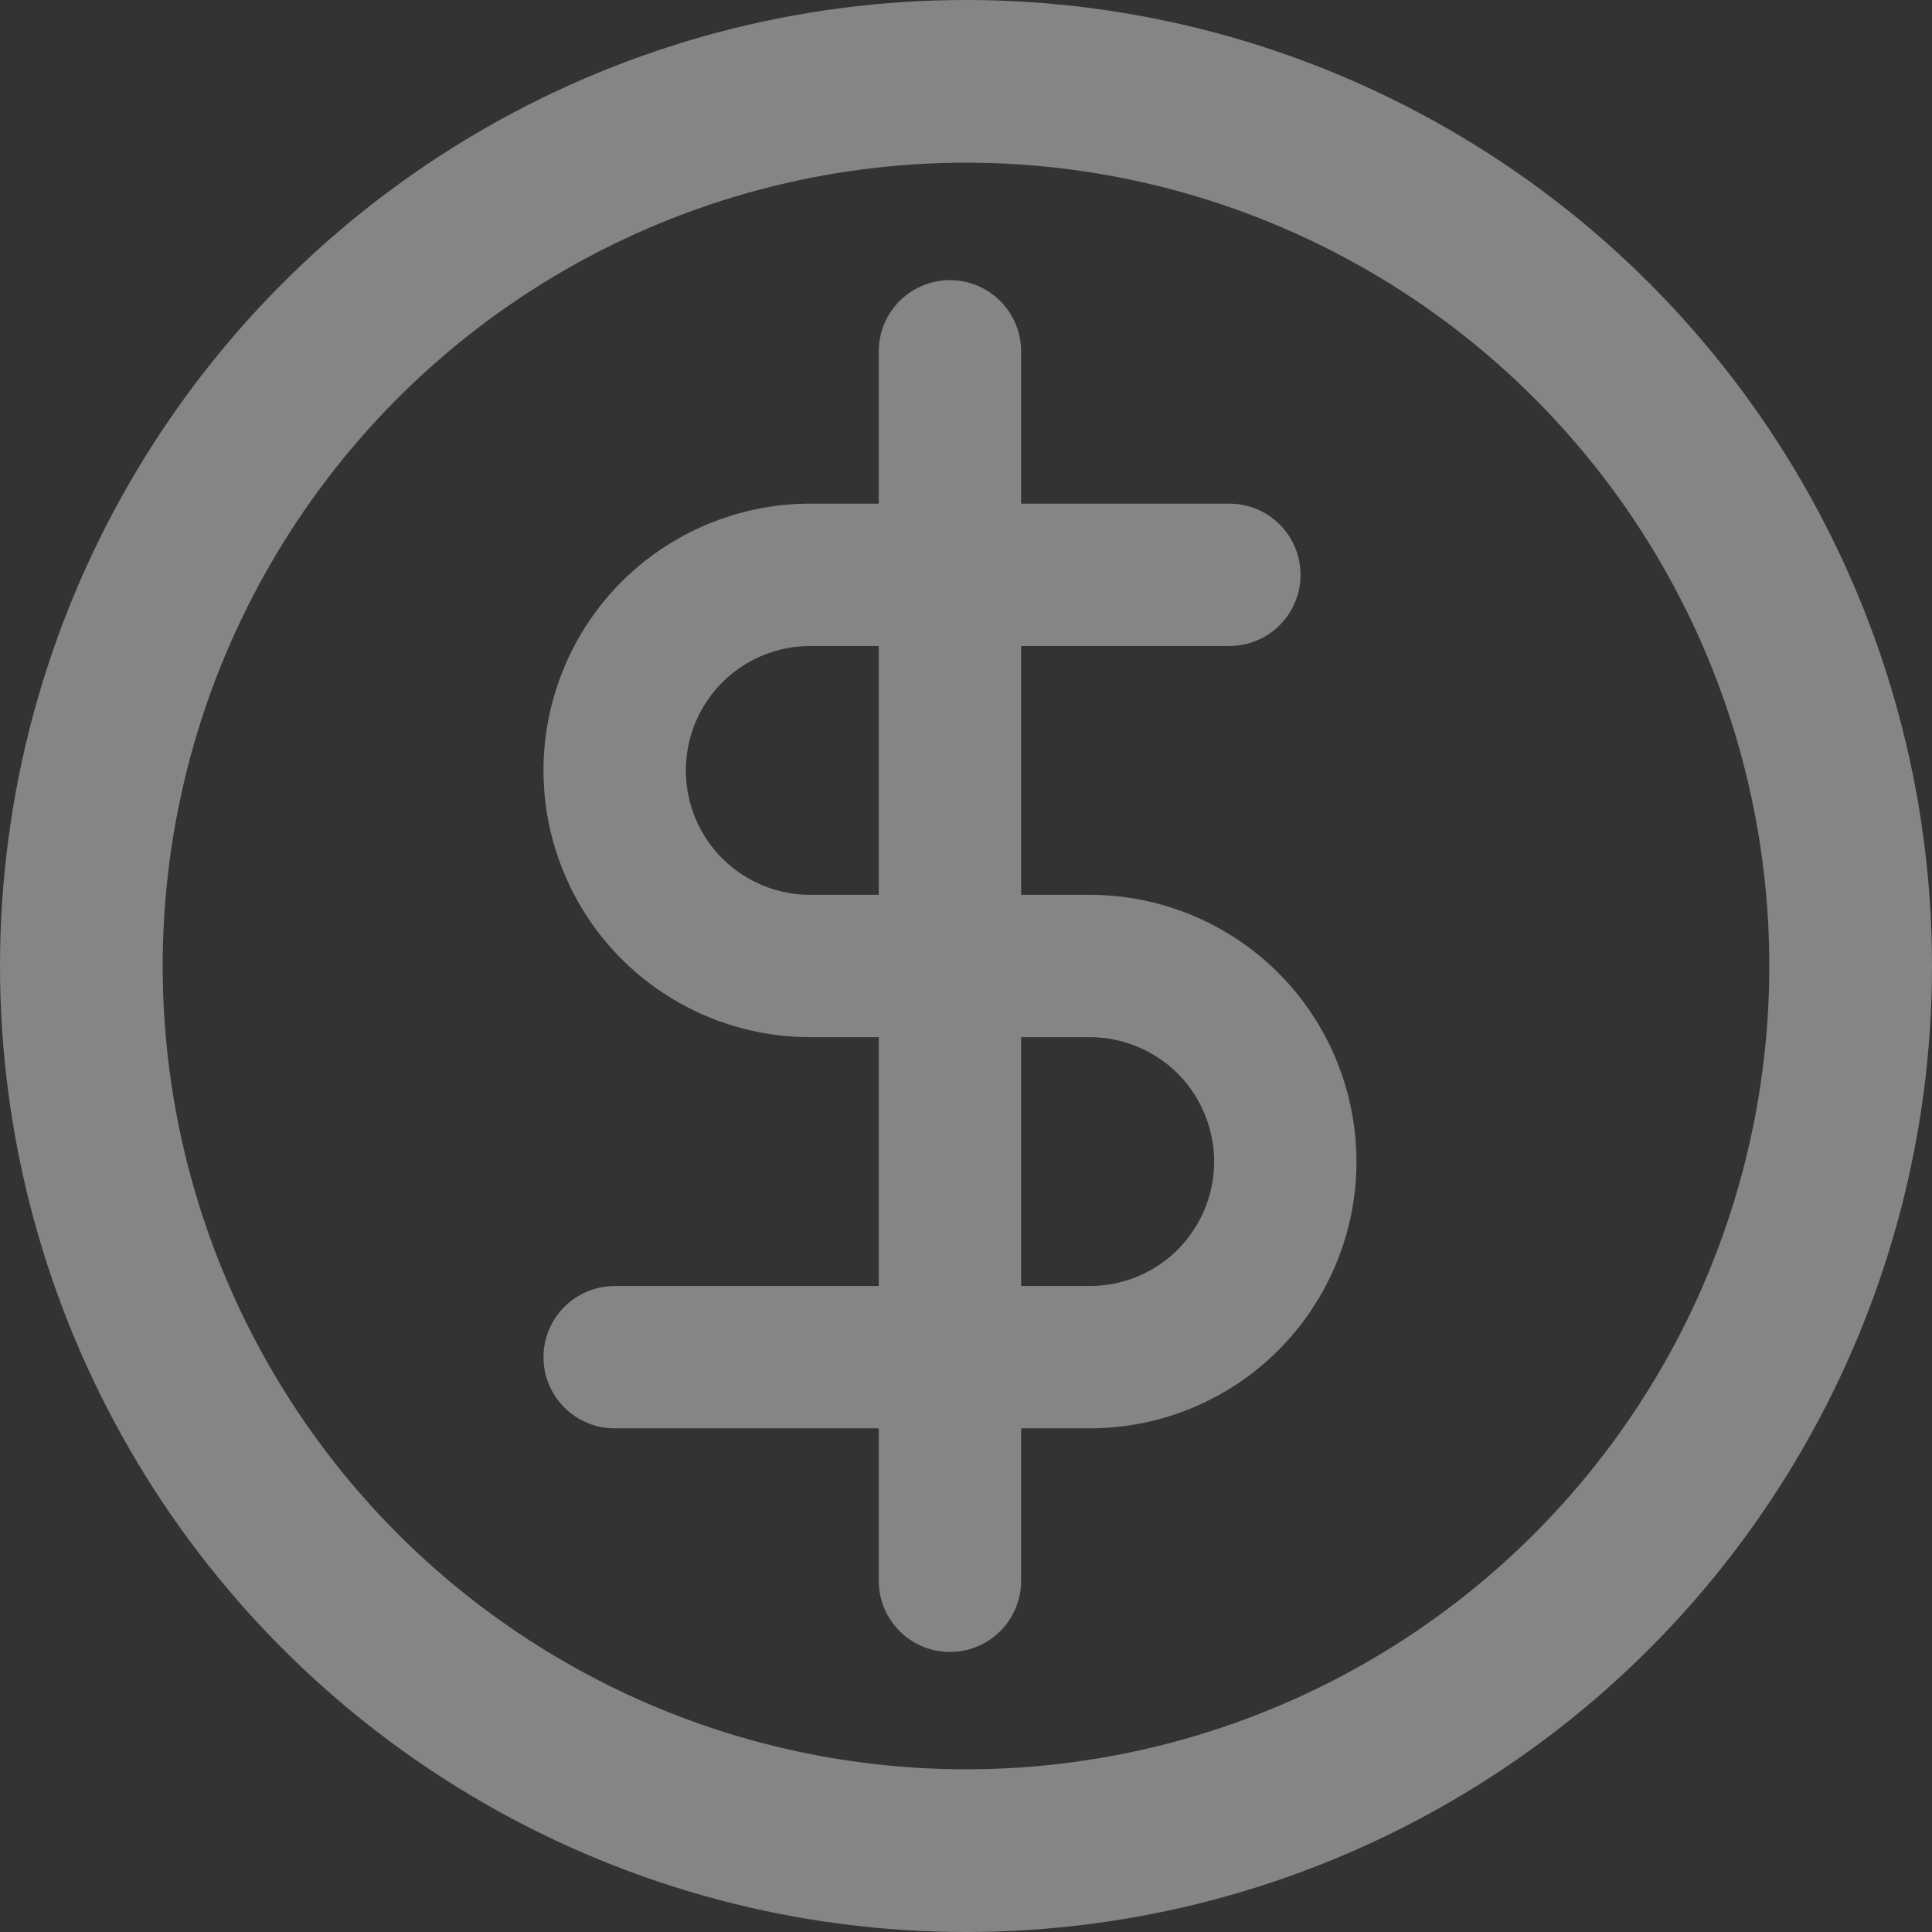 <svg width="19" height="19" viewBox="0 0 19 19" fill="none" xmlns="http://www.w3.org/2000/svg">
<rect x="0" y="0" width="19" height="19" fill="#333333" stroke="none"/>
<g opacity="0.4">
<circle cx="9.5" cy="9.5" r="8.7" stroke="white" stroke-width="1.6"/>
<path d="M9.342 3.455V15.546" stroke="white" stroke-width="1.4" stroke-linecap="round" stroke-linejoin="round"/>
<path d="M12.09 5.653H7.968C7.458 5.653 6.969 5.856 6.608 6.216C6.248 6.577 6.045 7.066 6.045 7.577C6.045 8.087 6.248 8.576 6.608 8.937C6.969 9.297 7.458 9.5 7.968 9.5H10.716C11.227 9.5 11.716 9.703 12.077 10.063C12.437 10.424 12.64 10.914 12.64 11.424C12.64 11.934 12.437 12.423 12.077 12.784C11.716 13.145 11.227 13.347 10.716 13.347H6.045" stroke="white" stroke-width="1.4" stroke-linecap="round" stroke-linejoin="round"/>
</g>
</svg>
